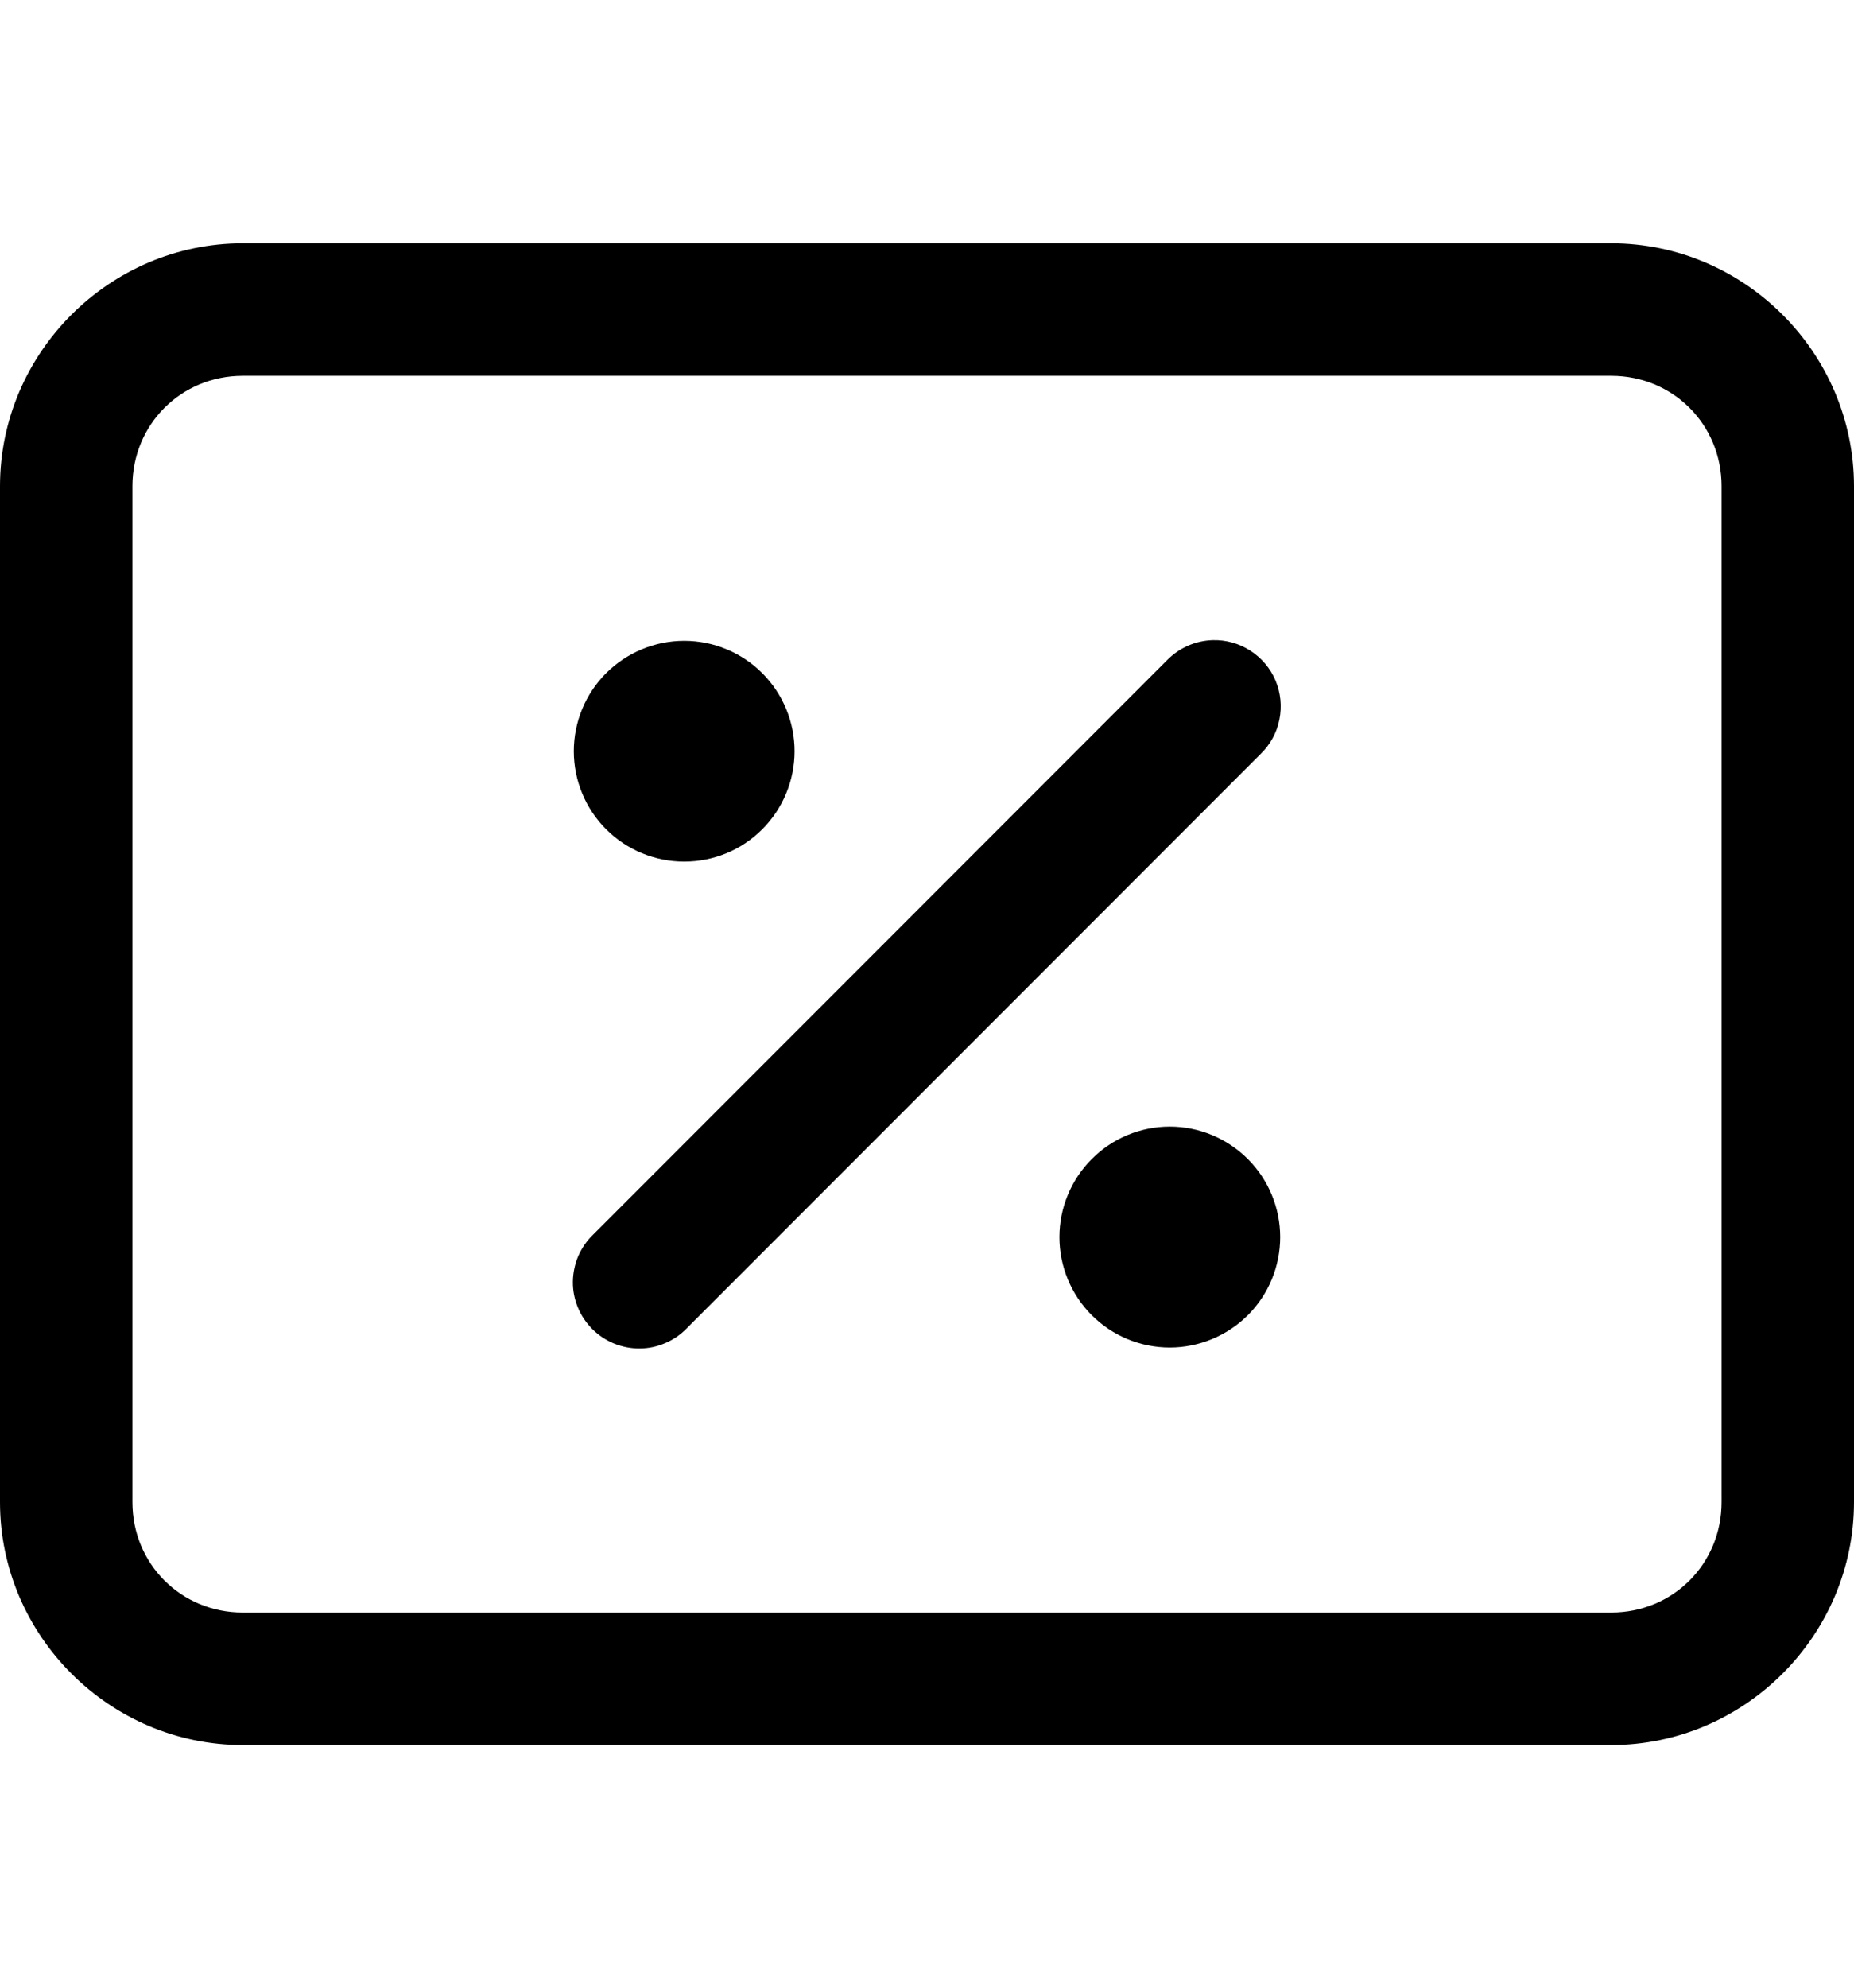 <svg width="14" height="15" viewBox="0 0 14 15" fill="none" xmlns="http://www.w3.org/2000/svg">
<path d="M1.833 1.836C0.827 1.836 0 2.663 0 3.669V11.336C0 12.342 0.827 13.169 1.833 13.169H12.167C13.173 13.169 14 12.342 14 11.336V3.669C14 2.663 13.173 1.836 12.167 1.836H1.833ZM1.833 2.836H12.167C12.633 2.836 13 3.203 13 3.669V11.336C13 11.802 12.633 12.169 12.167 12.169H1.833C1.367 12.169 1 11.802 1 11.336V3.669C1 3.203 1.367 2.836 1.833 2.836ZM9.157 4.831C9.027 4.835 8.904 4.889 8.813 4.982L4.48 9.316C4.432 9.362 4.394 9.417 4.367 9.478C4.341 9.539 4.327 9.605 4.326 9.671C4.325 9.738 4.338 9.804 4.363 9.865C4.388 9.927 4.426 9.983 4.473 10.03C4.52 10.077 4.576 10.114 4.637 10.139C4.699 10.164 4.765 10.177 4.831 10.176C4.898 10.176 4.963 10.162 5.025 10.135C5.086 10.109 5.141 10.071 5.187 10.023L9.52 5.689C9.592 5.619 9.642 5.529 9.661 5.43C9.681 5.331 9.671 5.229 9.632 5.136C9.593 5.043 9.526 4.965 9.441 4.91C9.357 4.856 9.258 4.828 9.157 4.831ZM5.167 4.836C4.946 4.836 4.734 4.924 4.577 5.08C4.421 5.236 4.333 5.448 4.333 5.669C4.333 5.89 4.421 6.102 4.577 6.258C4.734 6.415 4.946 6.502 5.167 6.502C5.388 6.502 5.6 6.415 5.756 6.258C5.912 6.102 6 5.89 6 5.669C6 5.448 5.912 5.236 5.756 5.08C5.6 4.924 5.388 4.836 5.167 4.836ZM8.833 8.502C8.612 8.502 8.4 8.59 8.244 8.747C8.088 8.903 8 9.115 8 9.336C8 9.557 8.088 9.769 8.244 9.925C8.4 10.081 8.612 10.169 8.833 10.169C9.054 10.169 9.266 10.081 9.423 9.925C9.579 9.769 9.667 9.557 9.667 9.336C9.667 9.115 9.579 8.903 9.423 8.747C9.266 8.59 9.054 8.502 8.833 8.502Z" fill="black"/>
</svg>
